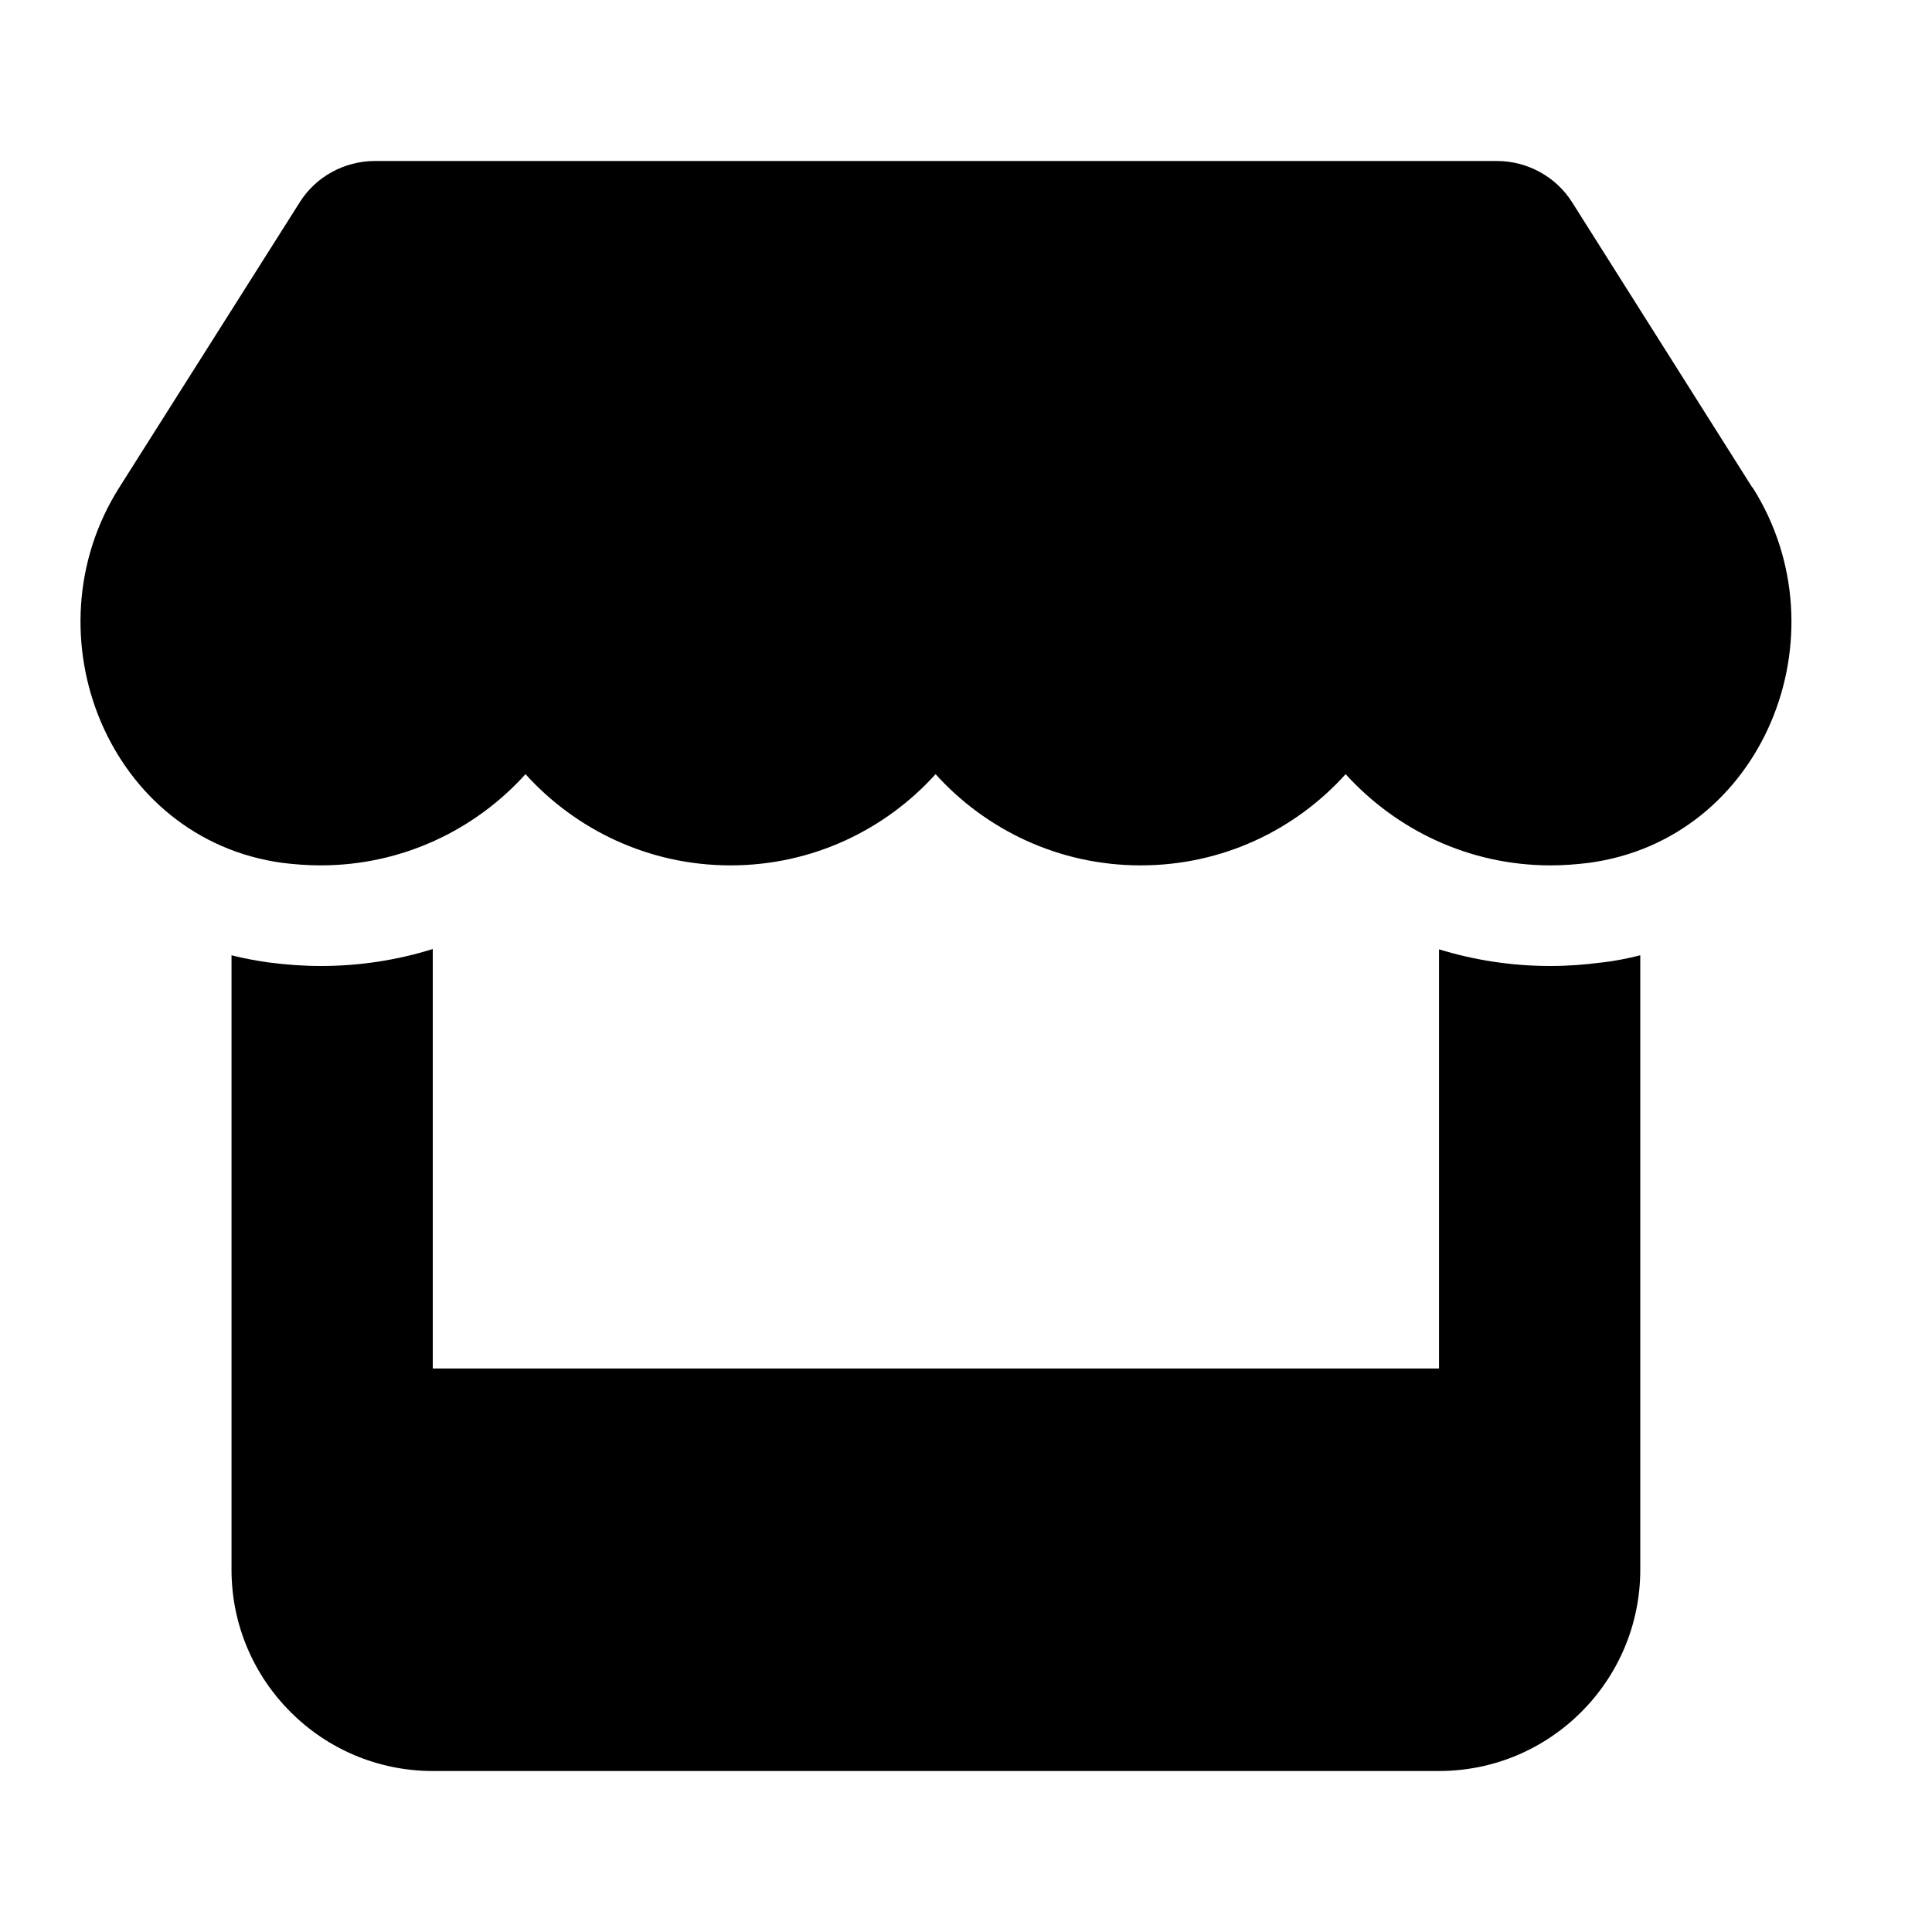 <svg width="24" height="24" viewBox="0 0 24 24" fill="none" xmlns="http://www.w3.org/2000/svg">
<path d="M21.767 6.055L19.529 2.512C19.329 2.195 18.974 2 18.595 2H4.657C4.278 2 3.923 2.195 3.724 2.512L1.482 6.055C0.325 7.883 1.349 10.426 3.509 10.719C3.665 10.738 3.825 10.75 3.982 10.75C5.001 10.75 5.907 10.305 6.528 9.617C7.15 10.305 8.056 10.75 9.075 10.75C10.095 10.75 11.001 10.305 11.622 9.617C12.243 10.305 13.15 10.75 14.169 10.75C15.193 10.75 16.095 10.305 16.716 9.617C17.341 10.305 18.243 10.75 19.263 10.75C19.423 10.75 19.579 10.738 19.735 10.719C21.904 10.43 22.931 7.887 21.771 6.055H21.767ZM19.896 11.957H19.892C19.685 11.984 19.474 12 19.259 12C18.775 12 18.31 11.926 17.876 11.793V17H5.376V11.789C4.939 11.926 4.47 12 3.986 12C3.771 12 3.556 11.984 3.349 11.957H3.345C3.185 11.934 3.028 11.906 2.876 11.867V19.5C2.876 20.879 3.997 22 5.376 22H17.876C19.255 22 20.376 20.879 20.376 19.5V11.867C20.22 11.906 20.064 11.938 19.896 11.957Z" fill="currentColor" />
</svg>
